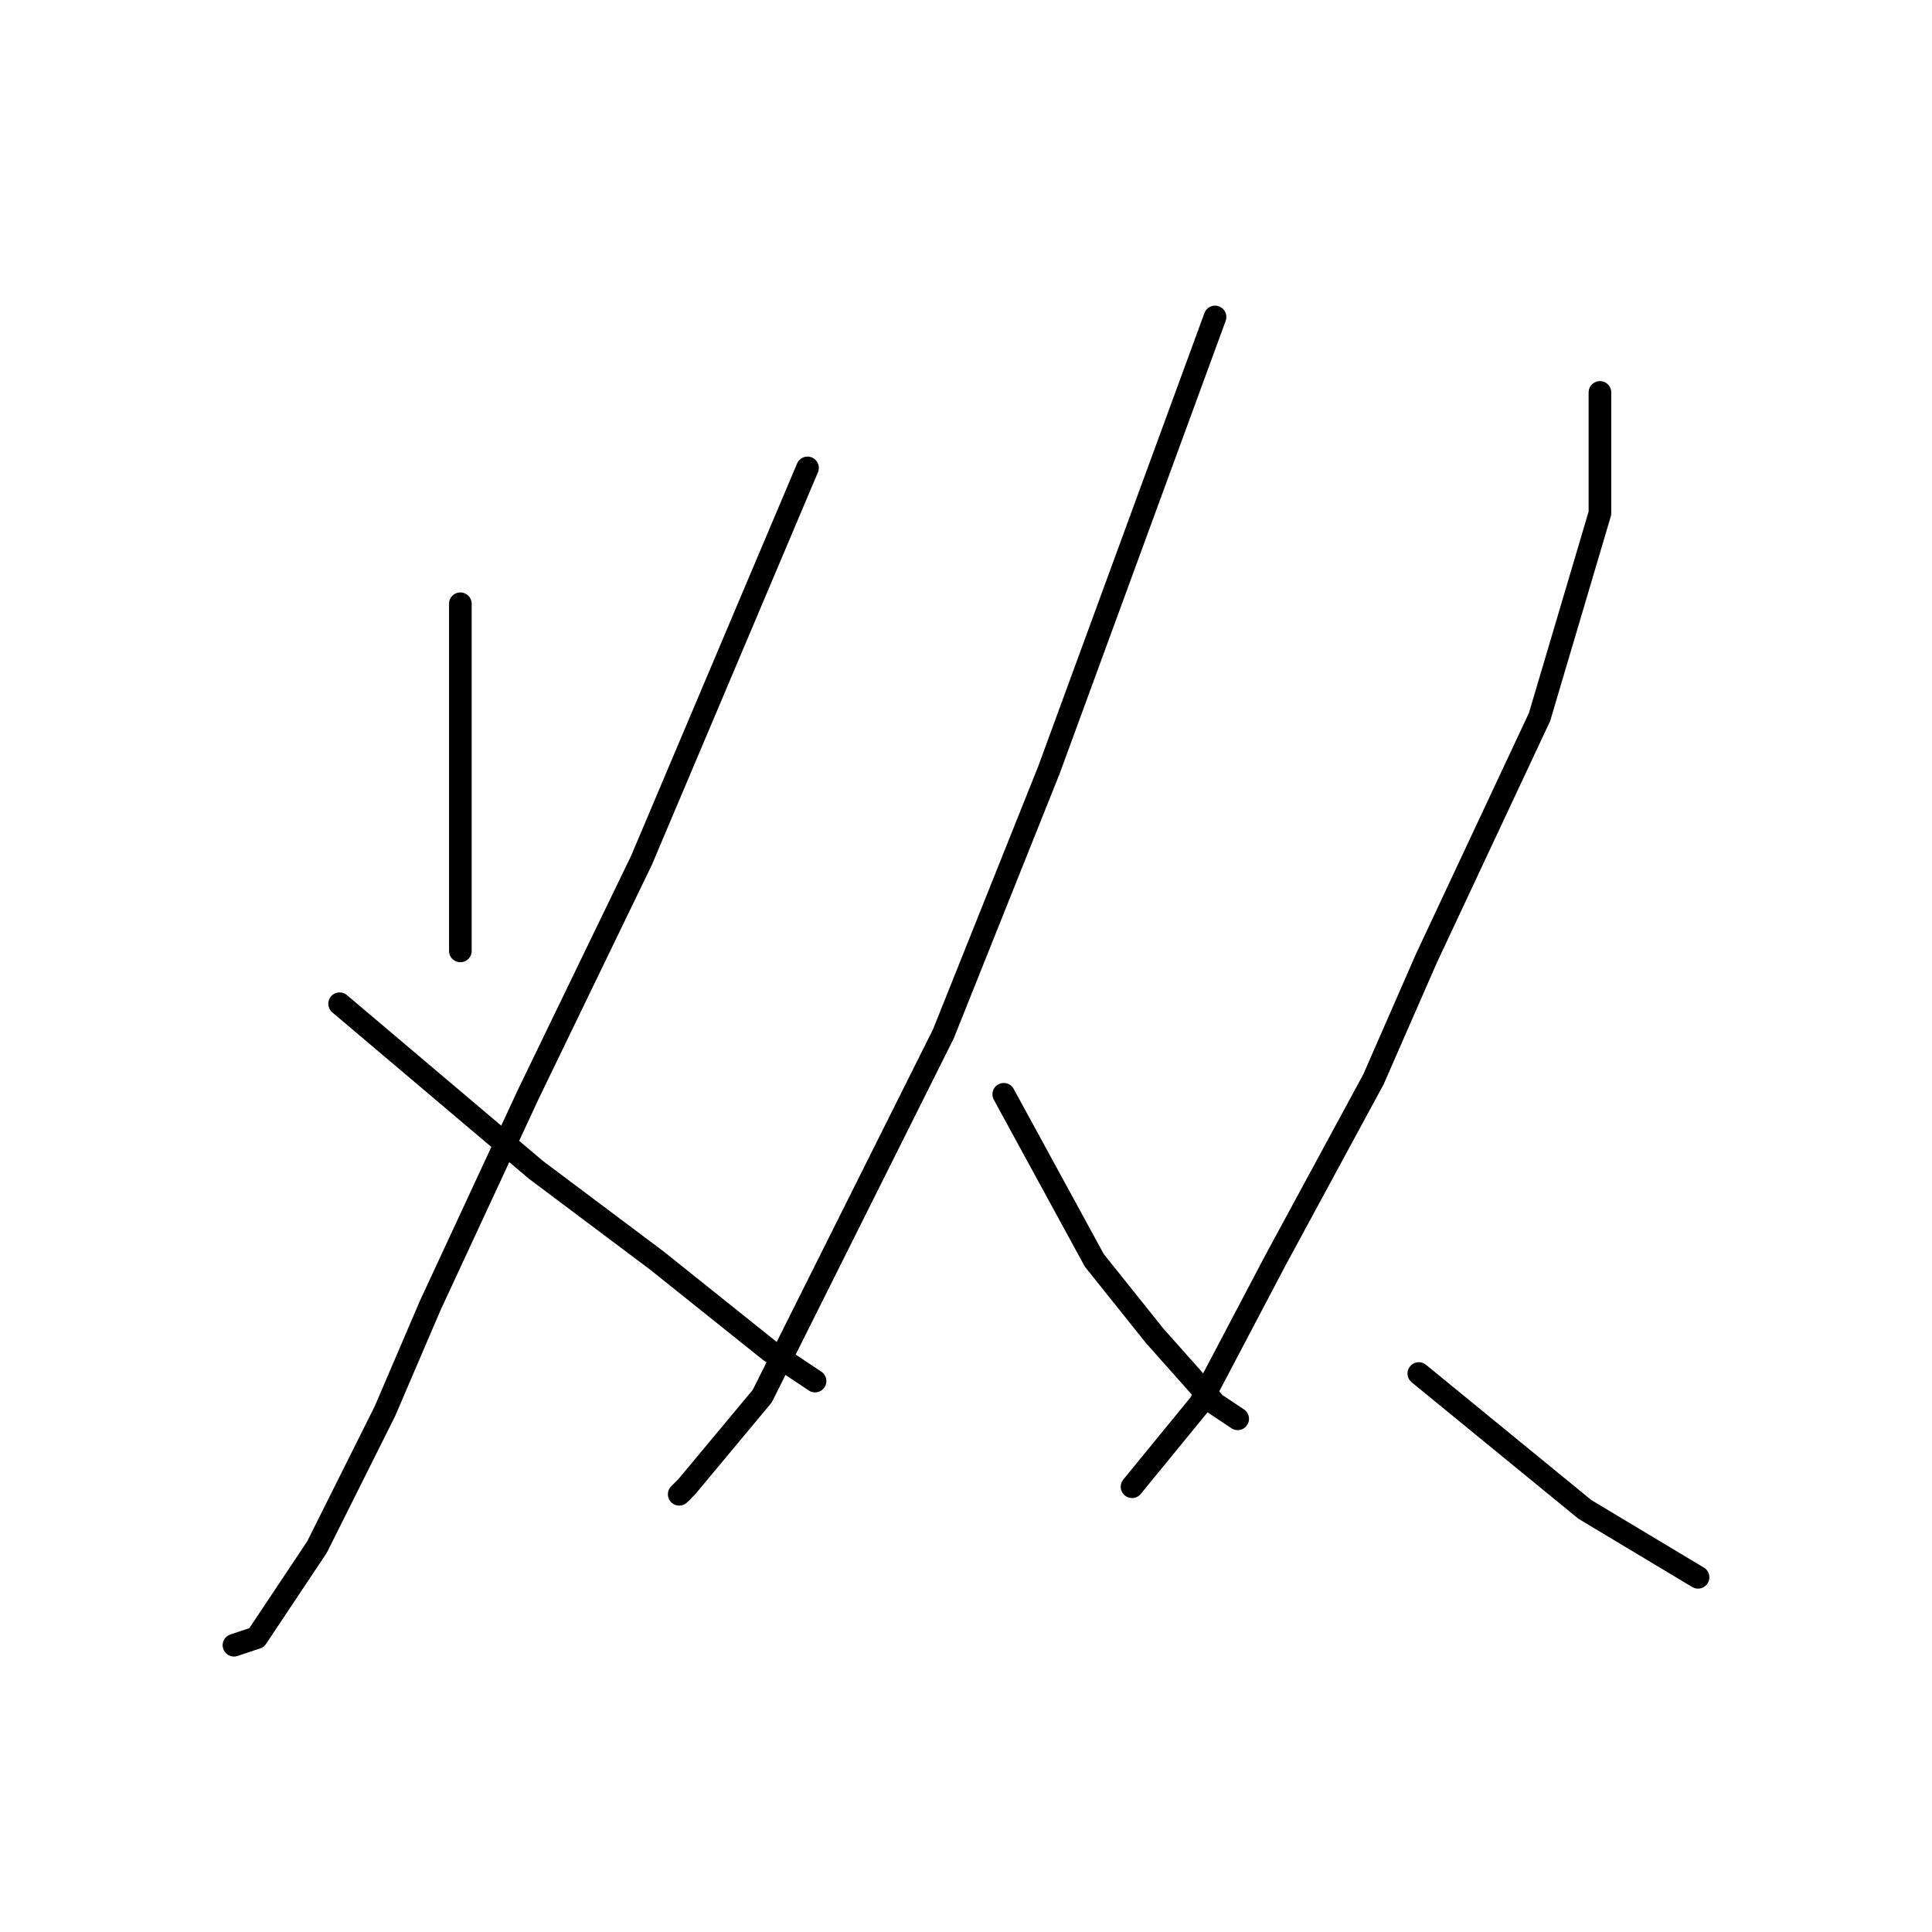 <?xml version="1.0" standalone="no"?>
    <svg width="256" height="256" xmlns="http://www.w3.org/2000/svg" version="1.1">
    <polyline stroke="black" stroke-width="3" stroke-linecap="round" fill="transparent" stroke-linejoin="round" points="61 80 61 91 61 102 61 113 61 123 61 126 61 126 " />
        <polyline stroke="black" stroke-width="3" stroke-linecap="round" fill="transparent" stroke-linejoin="round" points="107 62 96 88 85 114 70 145 57 173 51 187 42 205 34 217 31 218 31 218 " />
        <polyline stroke="black" stroke-width="3" stroke-linecap="round" fill="transparent" stroke-linejoin="round" points="45 133 58 144 71 155 87 167 102 179 108 183 108 183 " />
        <polyline stroke="black" stroke-width="3" stroke-linecap="round" fill="transparent" stroke-linejoin="round" points="161 42 150 72 139 102 125 137 111 165 101 185 91 197 90 198 90 198 " />
        <polyline stroke="black" stroke-width="3" stroke-linecap="round" fill="transparent" stroke-linejoin="round" points="133 145 139 156 145 167 153 177 161 186 164 188 164 188 " />
        <polyline stroke="black" stroke-width="3" stroke-linecap="round" fill="transparent" stroke-linejoin="round" points="212 52 212 60 212 68 204 95 189 127 182 143 169 167 159 186 150 197 150 197 " />
        <polyline stroke="black" stroke-width="3" stroke-linecap="round" fill="transparent" stroke-linejoin="round" points="188 182 199 191 210 200 225 209 225 209 " />
        </svg>